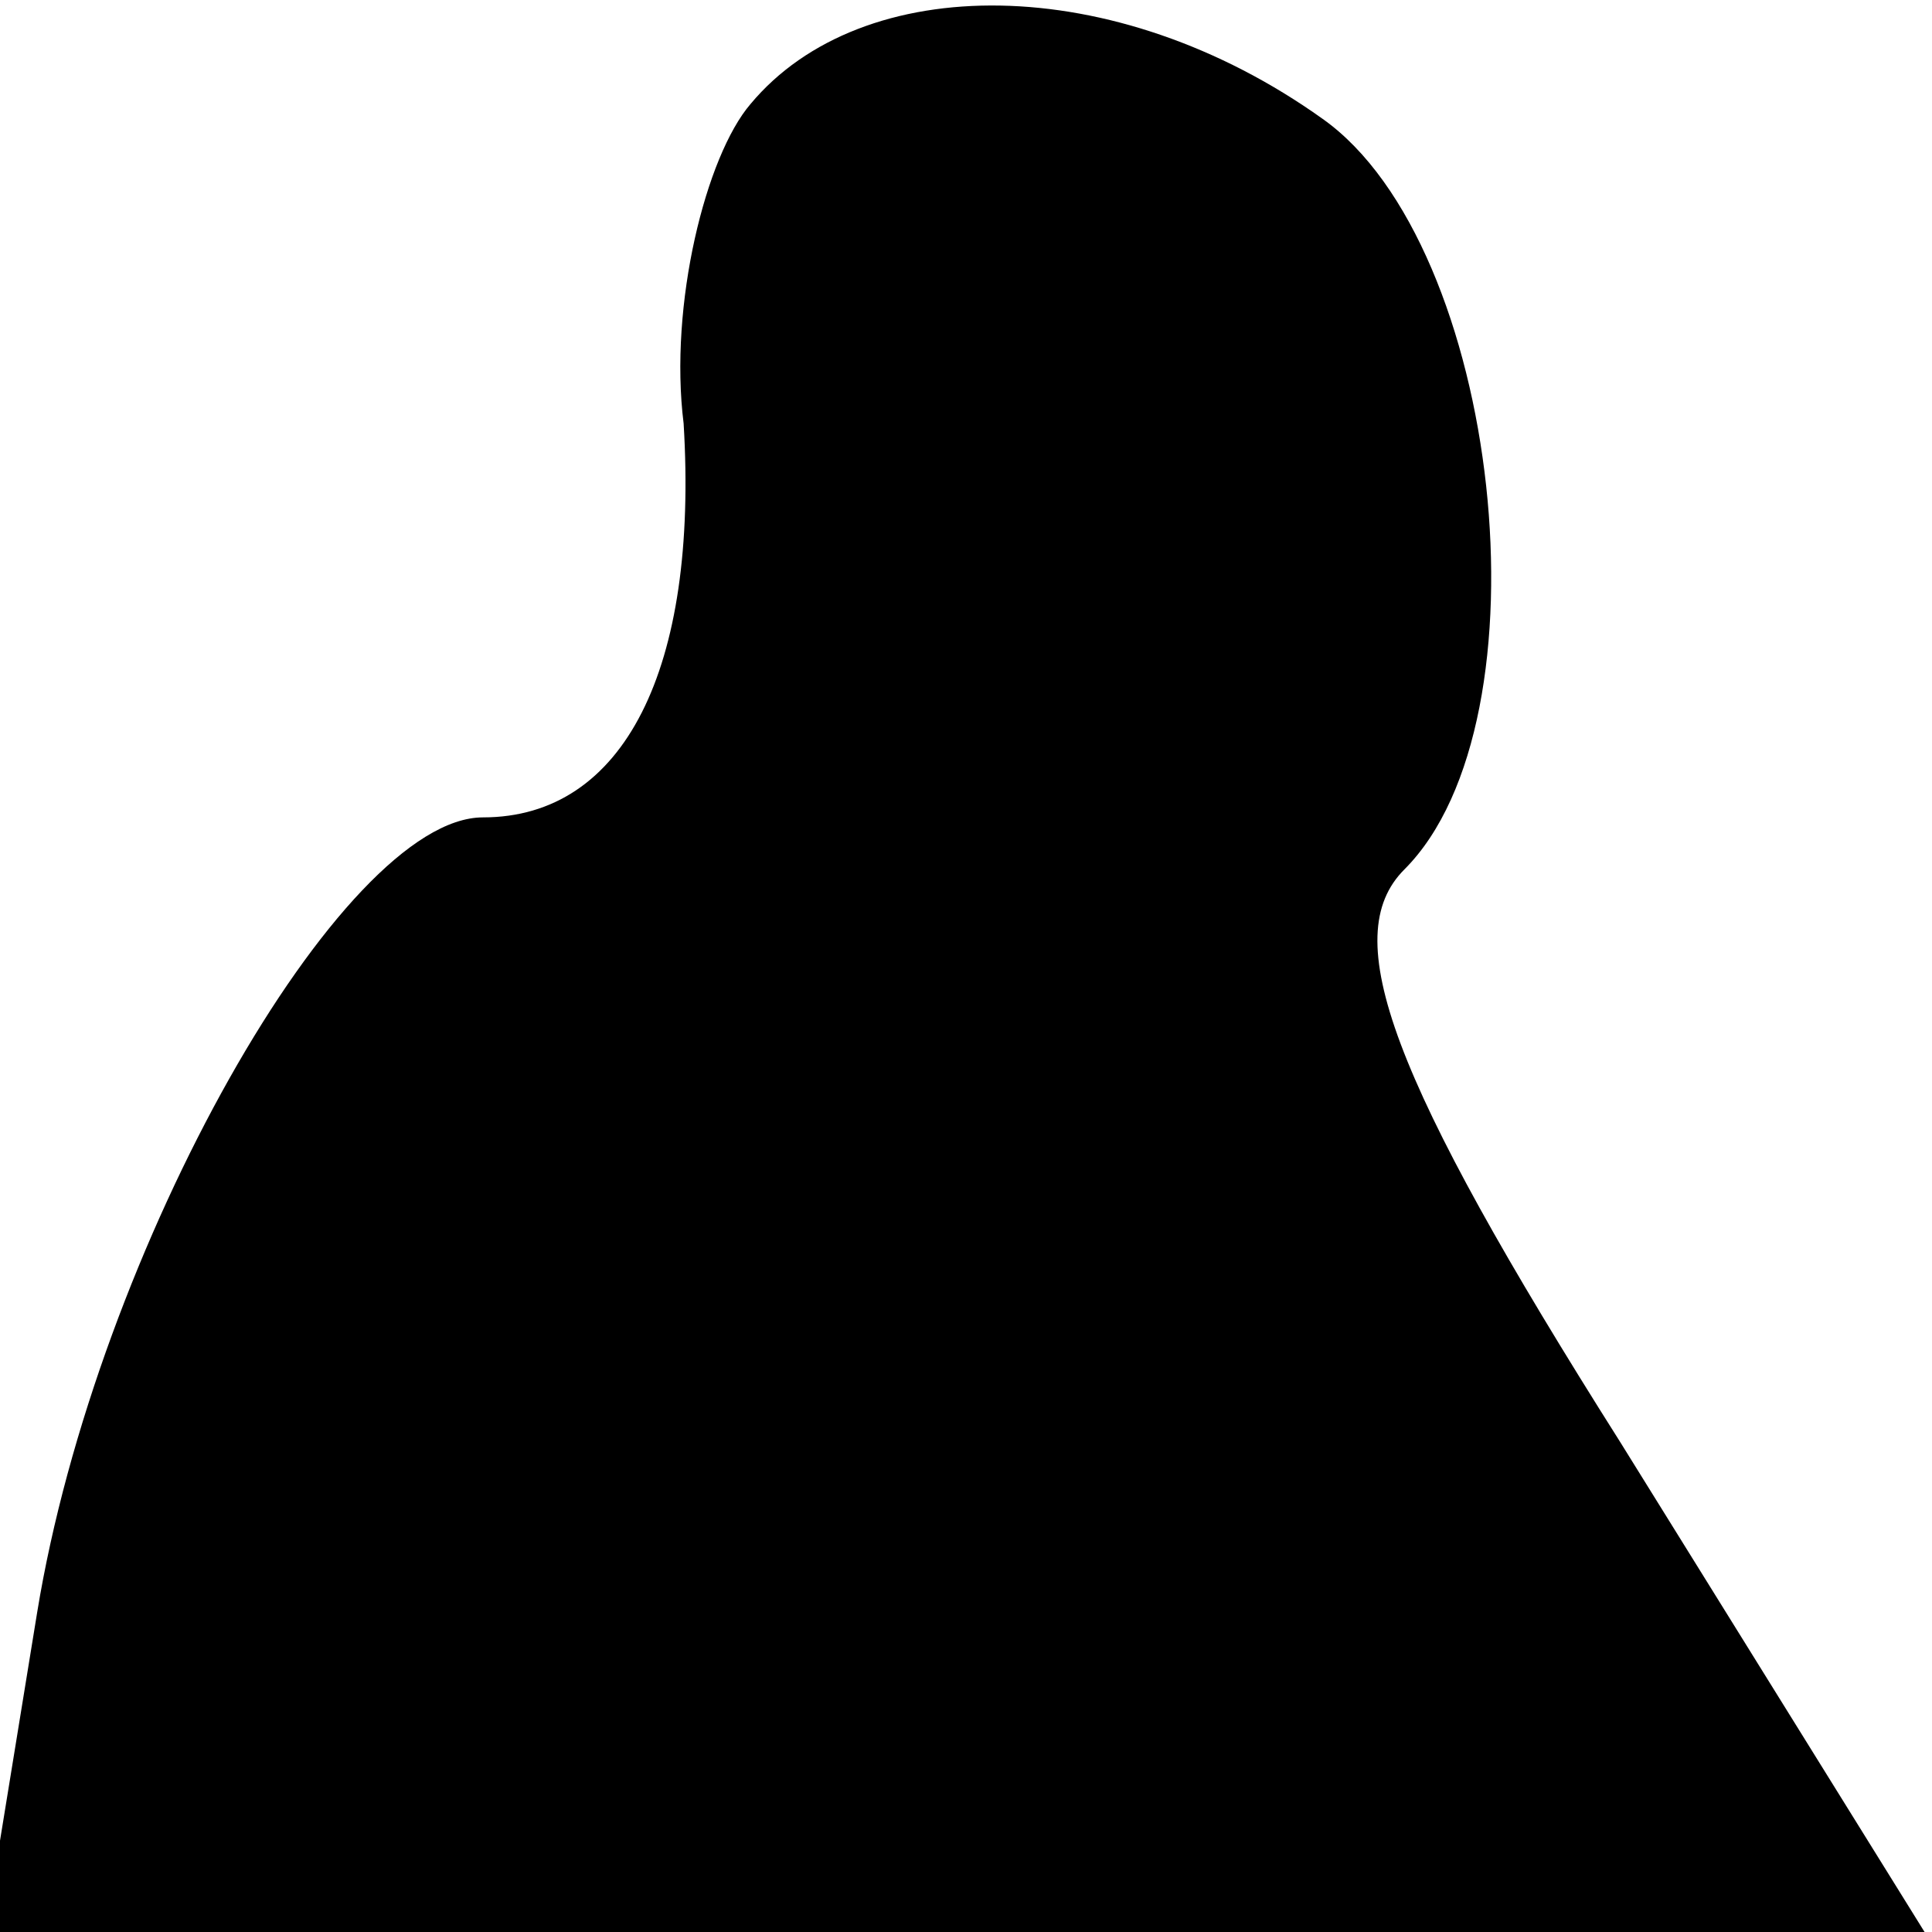 <?xml version="1.0" standalone="no"?>
<!DOCTYPE svg PUBLIC "-//W3C//DTD SVG 20010904//EN"
 "http://www.w3.org/TR/2001/REC-SVG-20010904/DTD/svg10.dtd">
<svg version="1.0" xmlns="http://www.w3.org/2000/svg"
 width="26pt" height="26pt" viewBox="0 0 26 26"
 preserveAspectRatio="xMidYMid meet">
<g transform="translate(0,26) scale(0.1,-0.1)"
fill="#000000" stroke="none">
<path fill="#000000" stroke="none" d="M101 246 c-6 -7 -11 -27 -9 -43 2 -33
-8 -53 -27 -53 -19 0 -52 -58 -60 -107 l-7 -43 131 0 130 0 -41 66 c-31 49
-38 68 -29 77 20 20 13 84 -11 101 -28 20 -62 20 -77 2z"/>
</g>
</svg>
